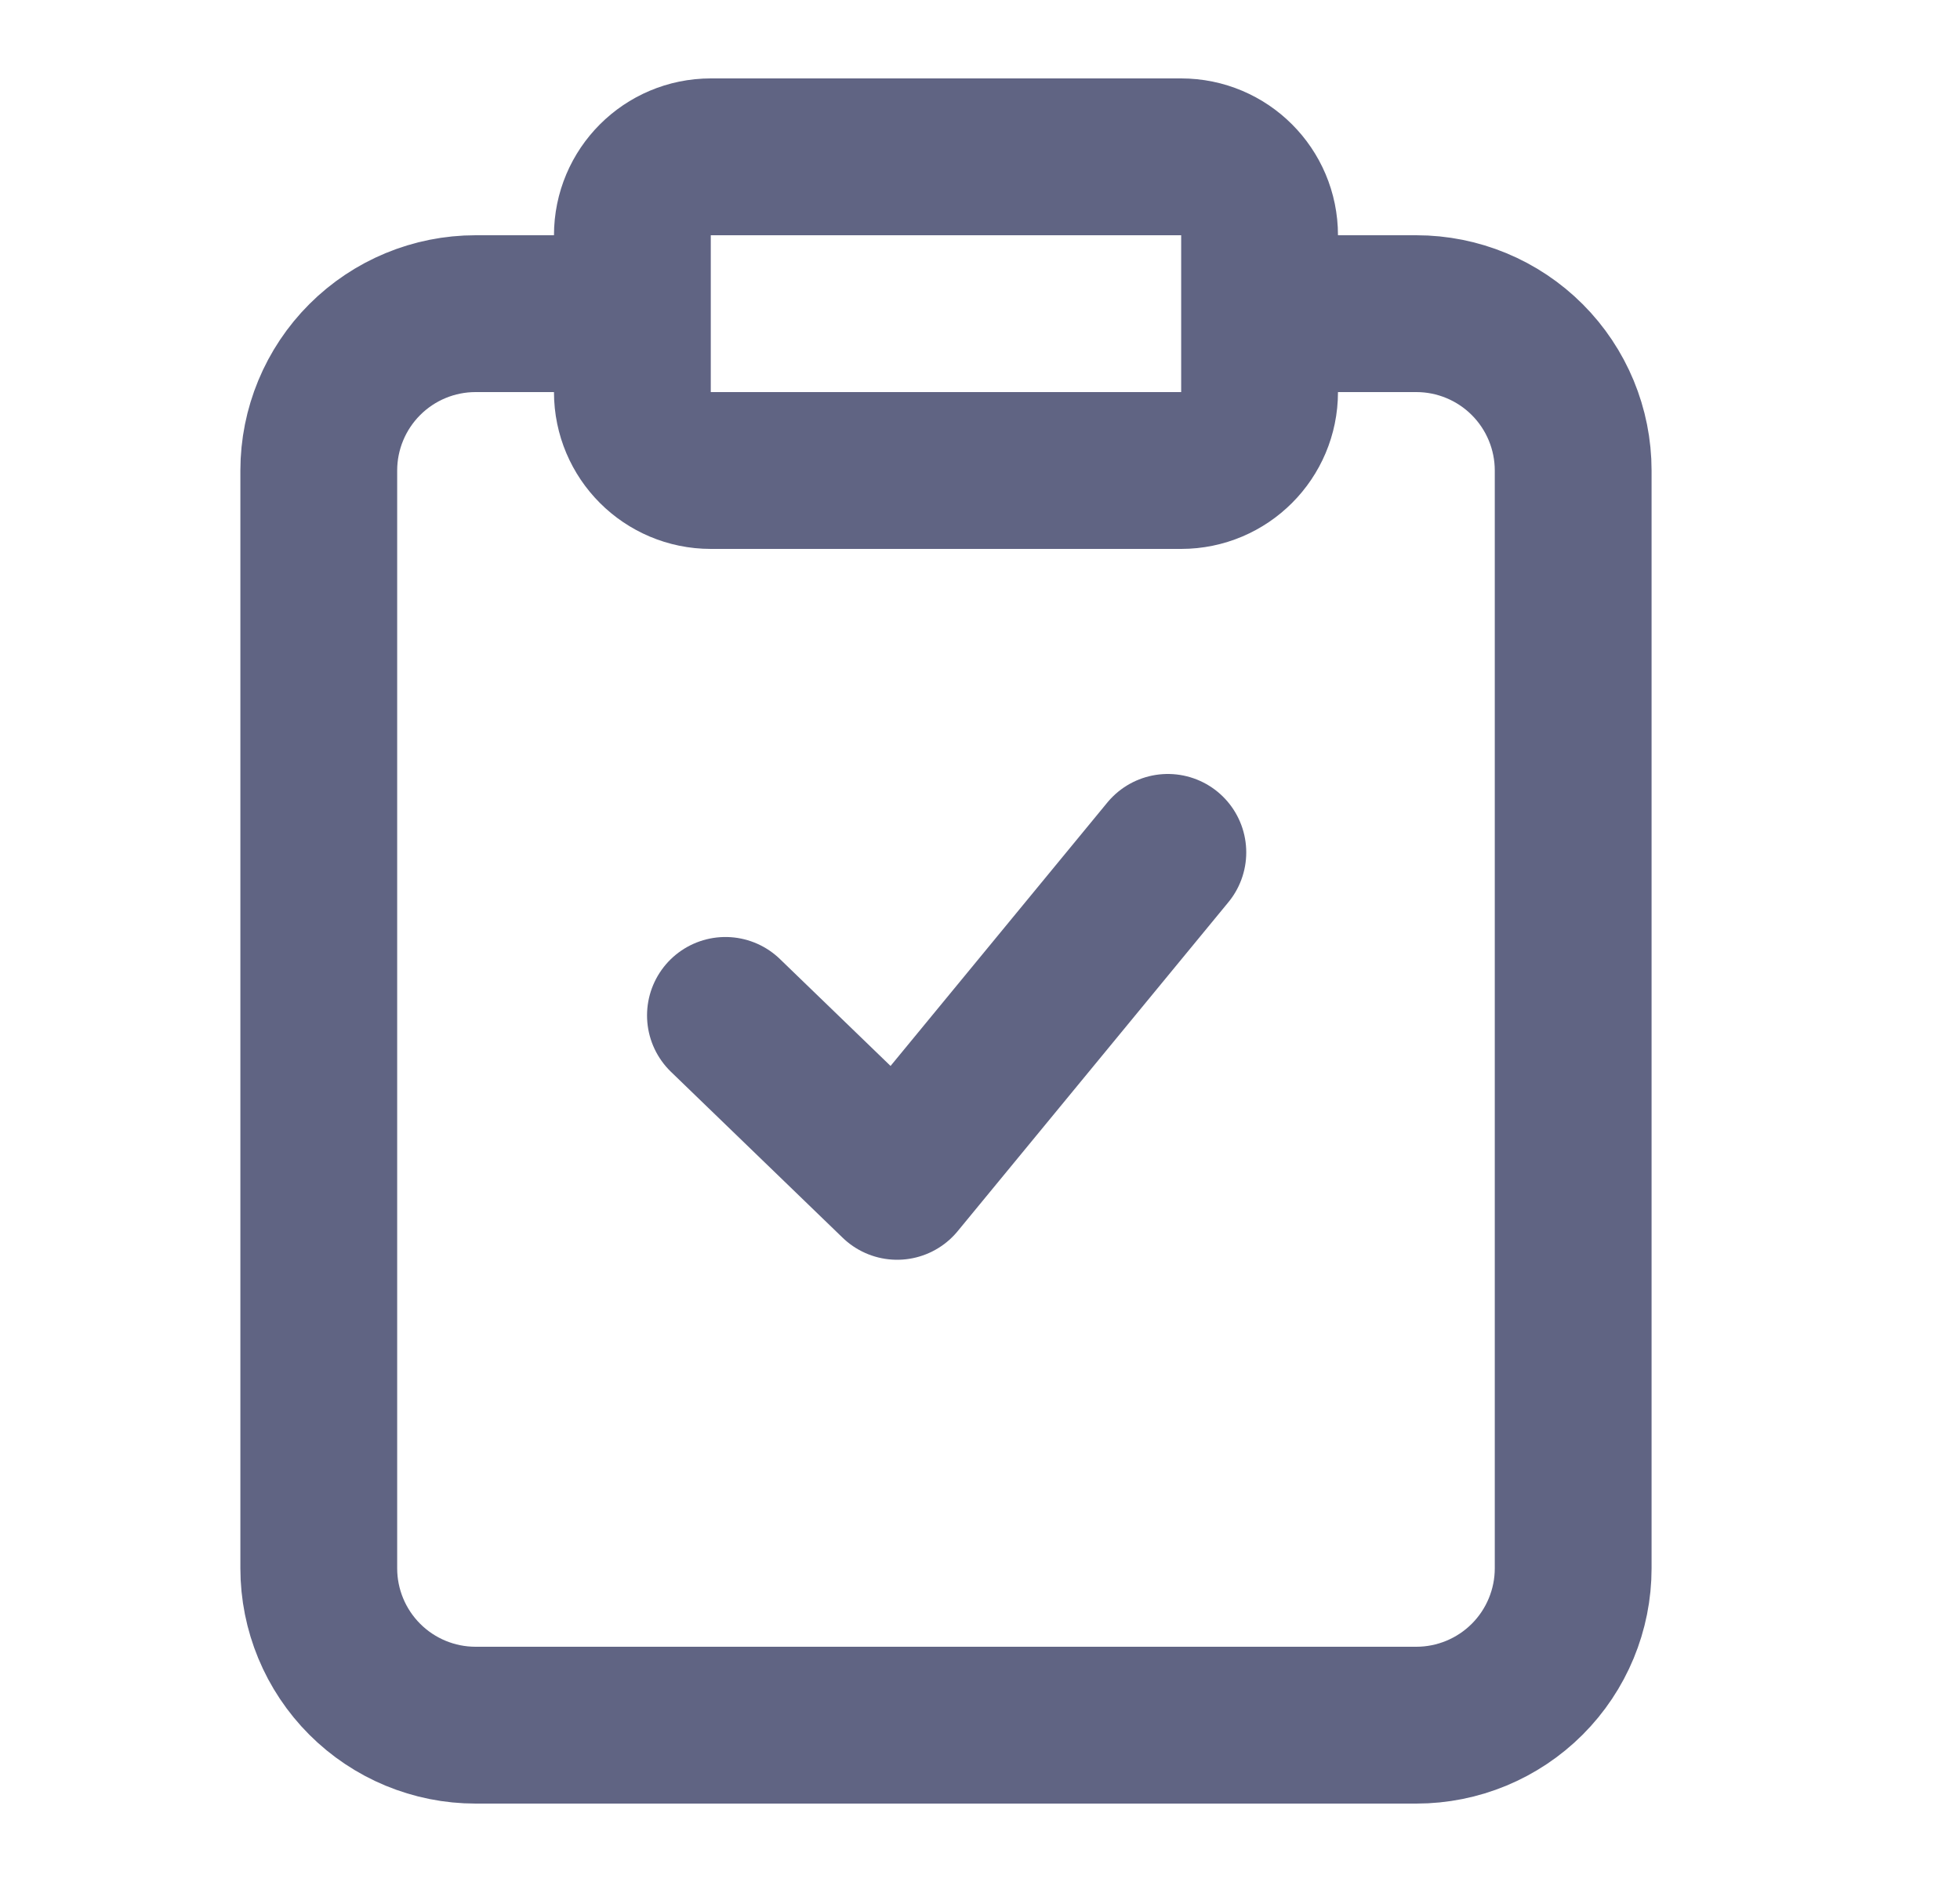 <svg width="25" height="24" viewBox="0 0 25 24" fill="none" xmlns="http://www.w3.org/2000/svg">
<path d="M16.066 4H18.066C18.596 4 19.105 4.211 19.48 4.586C19.855 4.961 20.066 5.47 20.066 6V20C20.066 20.53 19.855 21.039 19.48 21.414C19.105 21.789 18.596 22 18.066 22H6.066C5.535 22 5.027 21.789 4.652 21.414C4.277 21.039 4.066 20.53 4.066 20V6C4.066 5.47 4.277 4.961 4.652 4.586C5.027 4.211 5.535 4 6.066 4H8.066M9.253 12.949L11.443 15.065L14.896 10.87M9.066 2H15.066C15.618 2 16.066 2.448 16.066 3V5C16.066 5.552 15.618 6 15.066 6H9.066C8.514 6 8.066 5.552 8.066 5V3C8.066 2.448 8.514 2 9.066 2Z" stroke="#606483" stroke-width="2" stroke-linecap="round" stroke-linejoin="round"/>
</svg>
